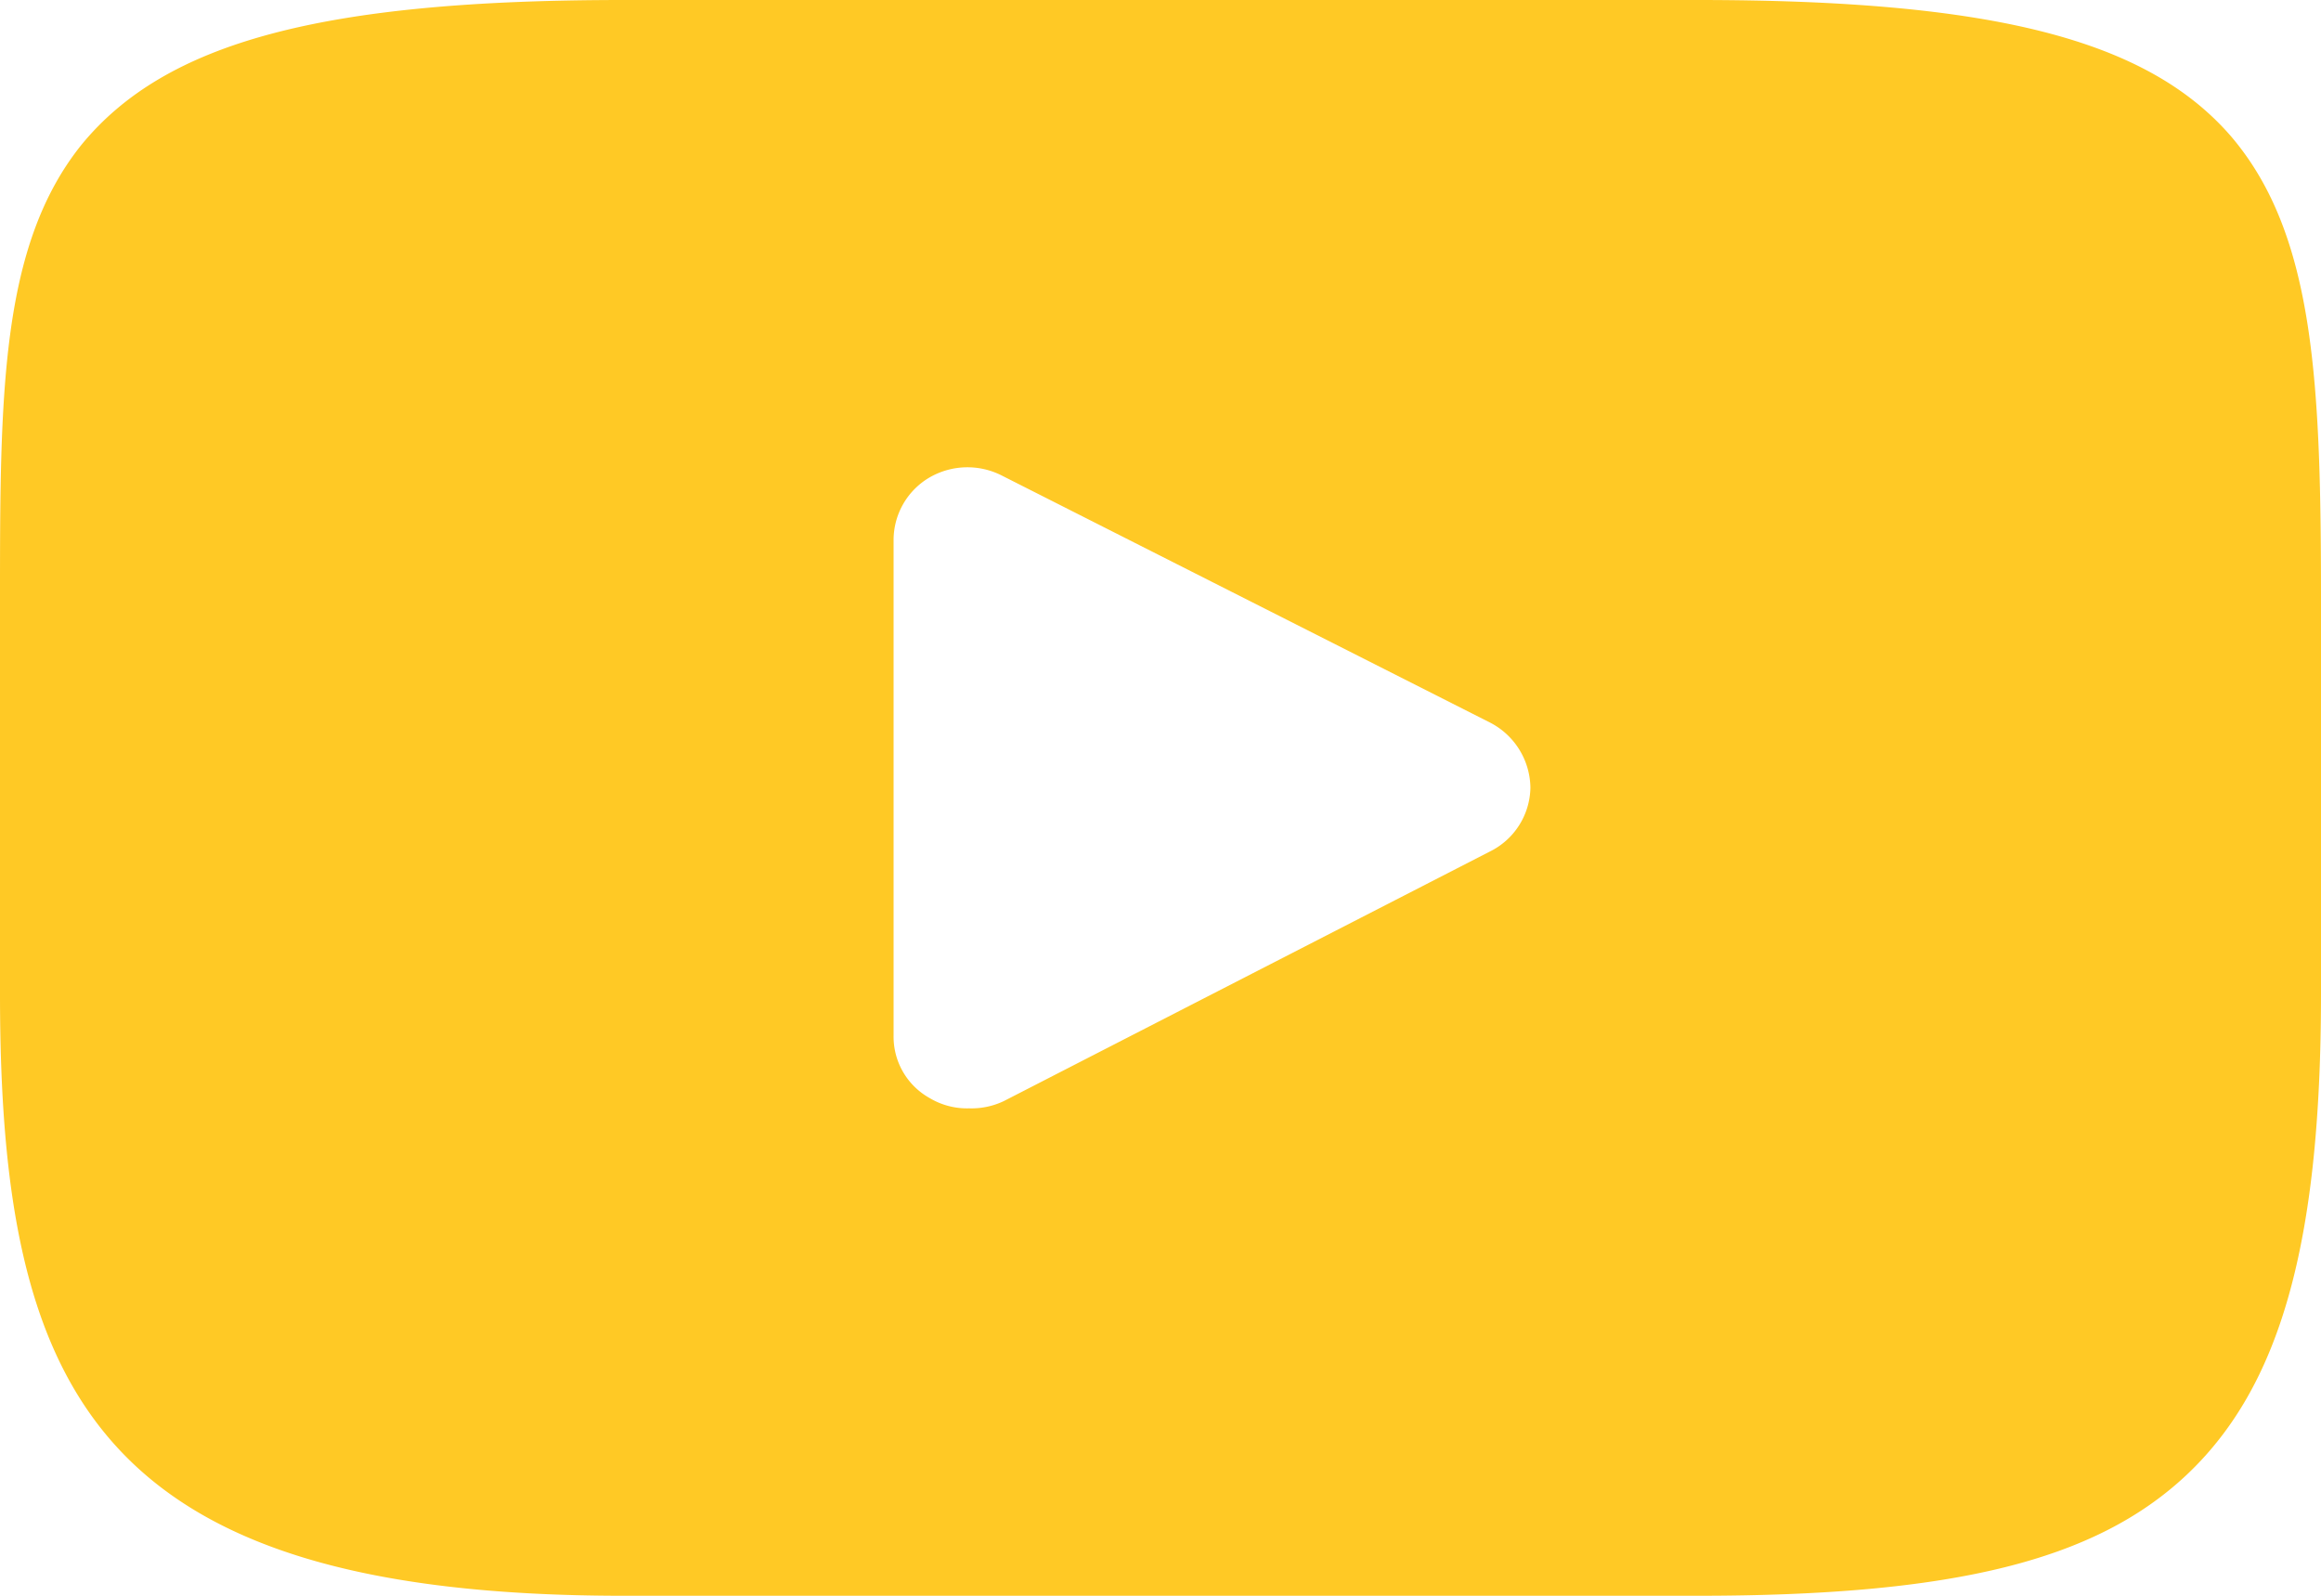 <svg xmlns="http://www.w3.org/2000/svg" width="16" height="11"><path d="M15.38.94C14.8.27 13.73 0 11.7 0H4.3C2.22 0 1.14.29.56 1 0 1.7 0 2.73 0 4.15v2.7C0 9.6.67 11 4.3 11h7.4c1.76 0 2.74-.24 3.37-.83.65-.61.93-1.6.93-3.32v-2.7c0-1.5-.04-2.53-.62-3.21zm-5.11 4.93L6.92 7.59a.519.519 0 01-.24.05.5.5 0 01-.27-.07.484.484 0 01-.25-.43V3.72a.5.5 0 01.25-.43.522.522 0 01.5-.01l3.36 1.7a.512.512 0 01.28.45.5.5 0 01-.28.44z" fill="#ffc925" fill-rule="evenodd"/></svg>
